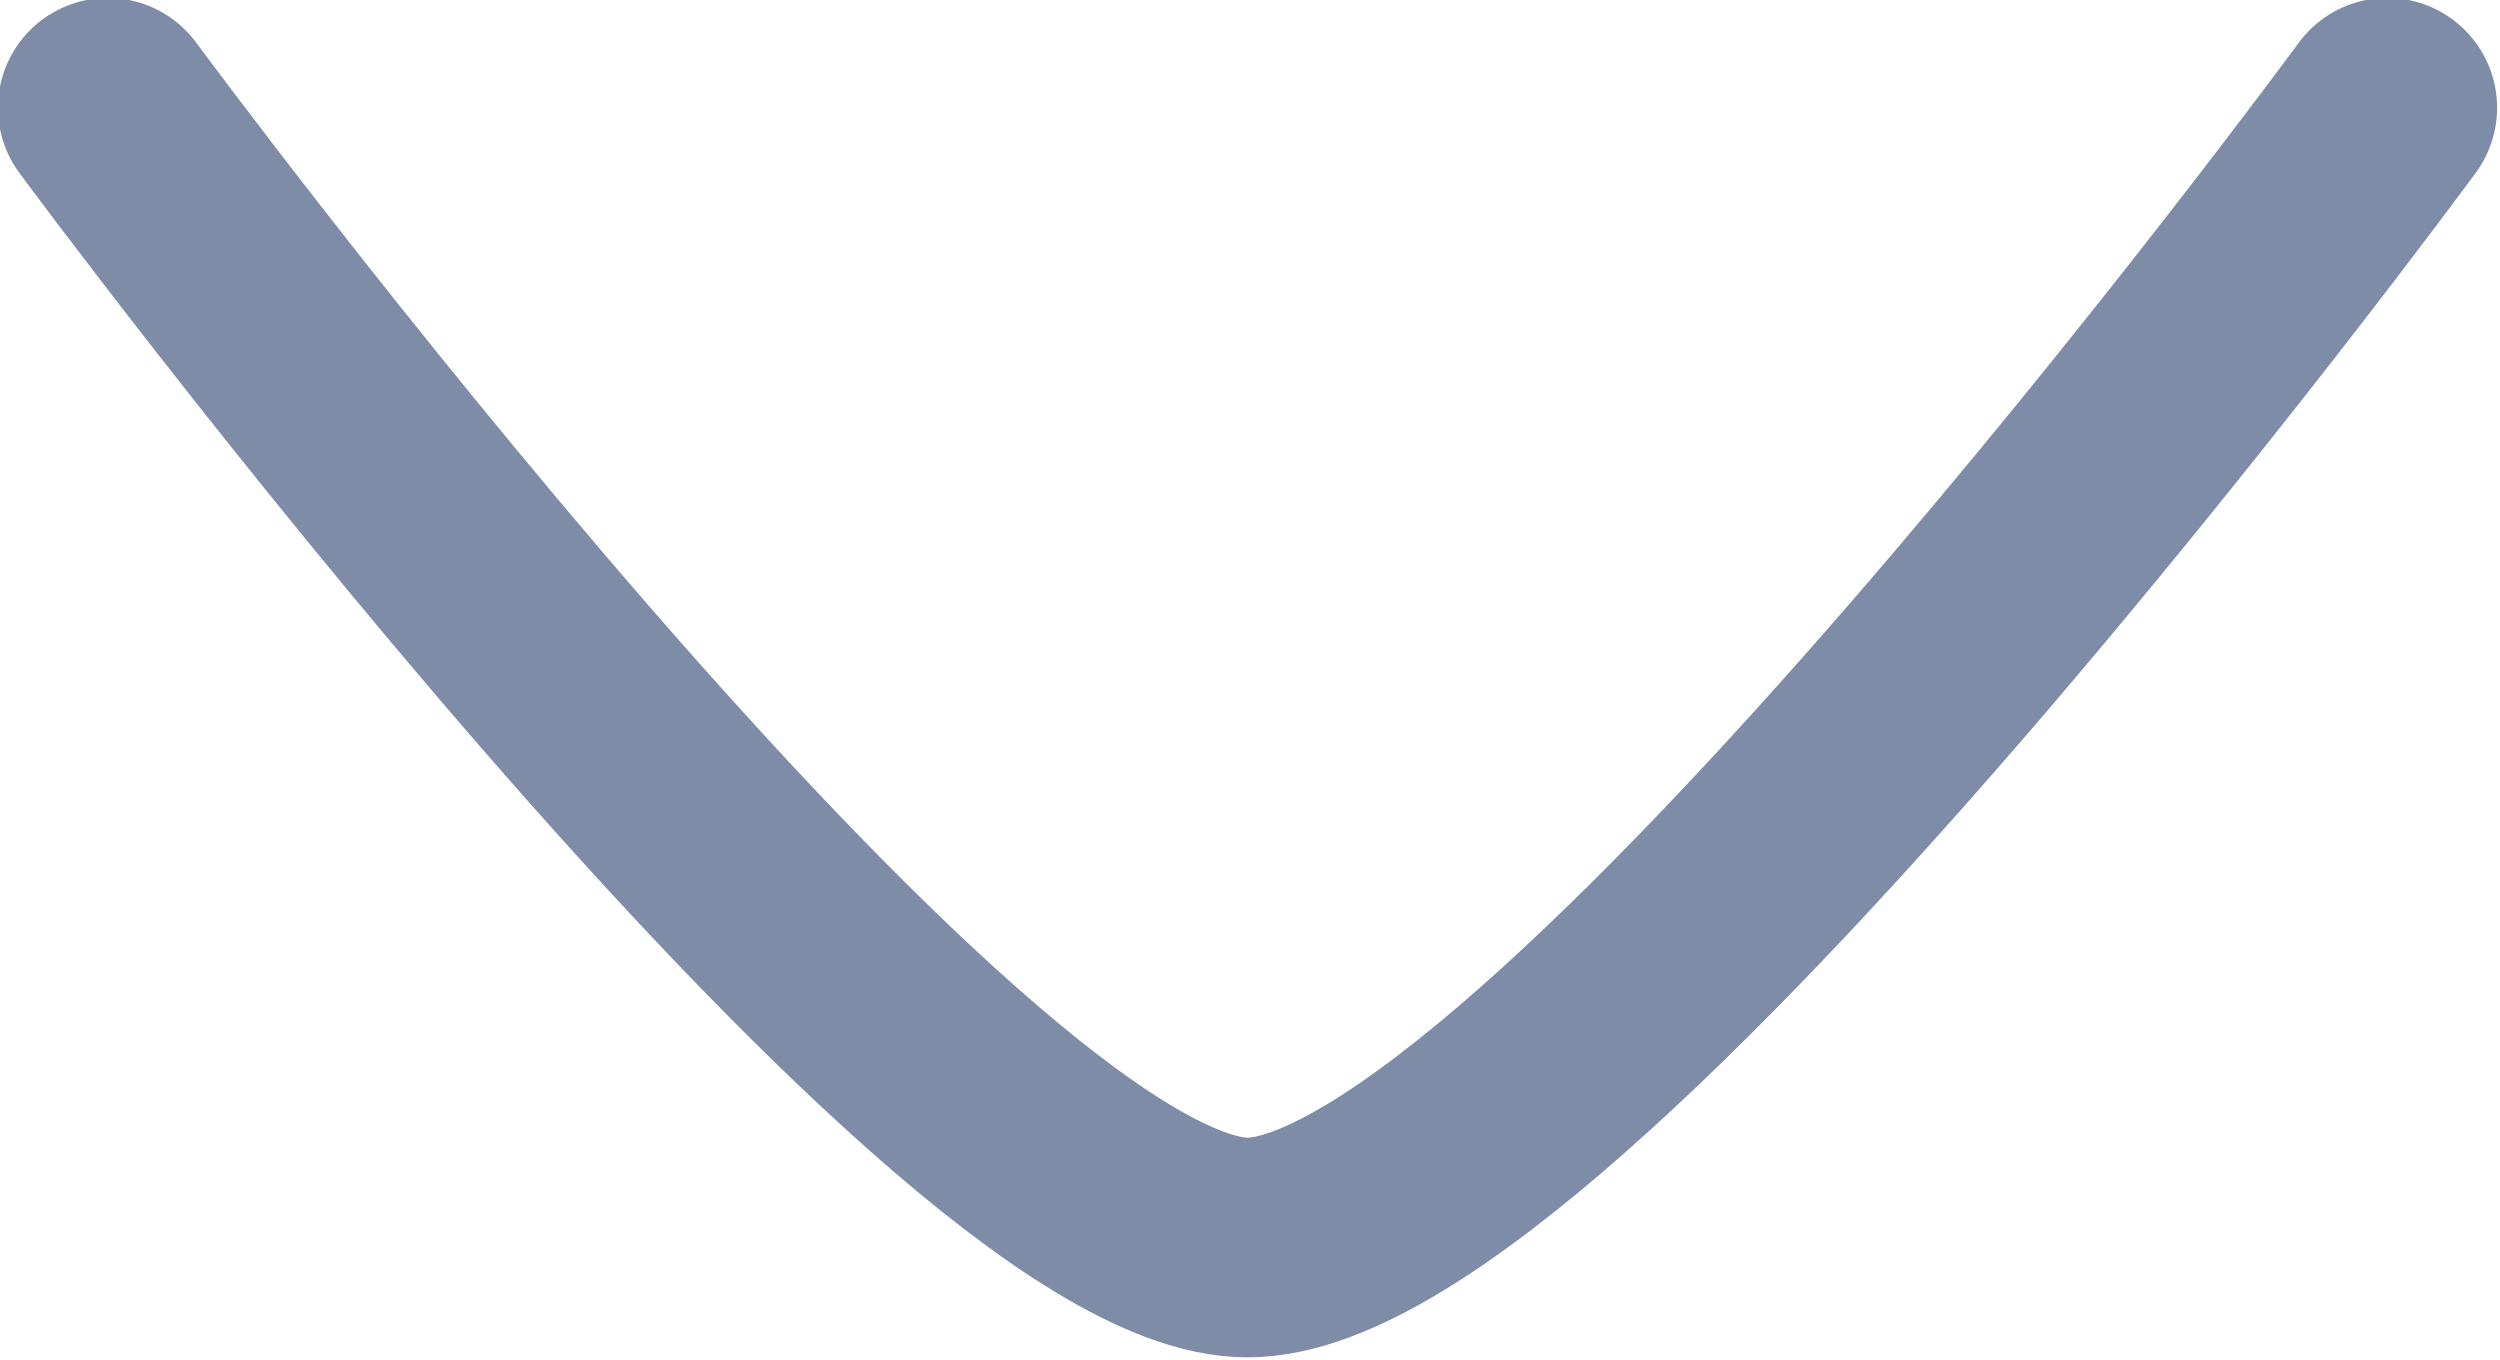 <svg width="6.032" height="3.281" viewBox="0 0 6.032 3.281" fill="none" xmlns="http://www.w3.org/2000/svg" xmlns:xlink="http://www.w3.org/1999/xlink">
	<desc>
			Created with Pixso.
	</desc>
	<defs/>
	<path id="Vector" d="M5.76 0.26C5.76 0.26 3.74 3.01 3.01 3.01C2.29 3.01 0.26 0.26 0.26 0.26" stroke="#7E8CA7" stroke-opacity="1" stroke-width="0.53" stroke-linejoin="round" stroke-linecap="round"/>
</svg>
